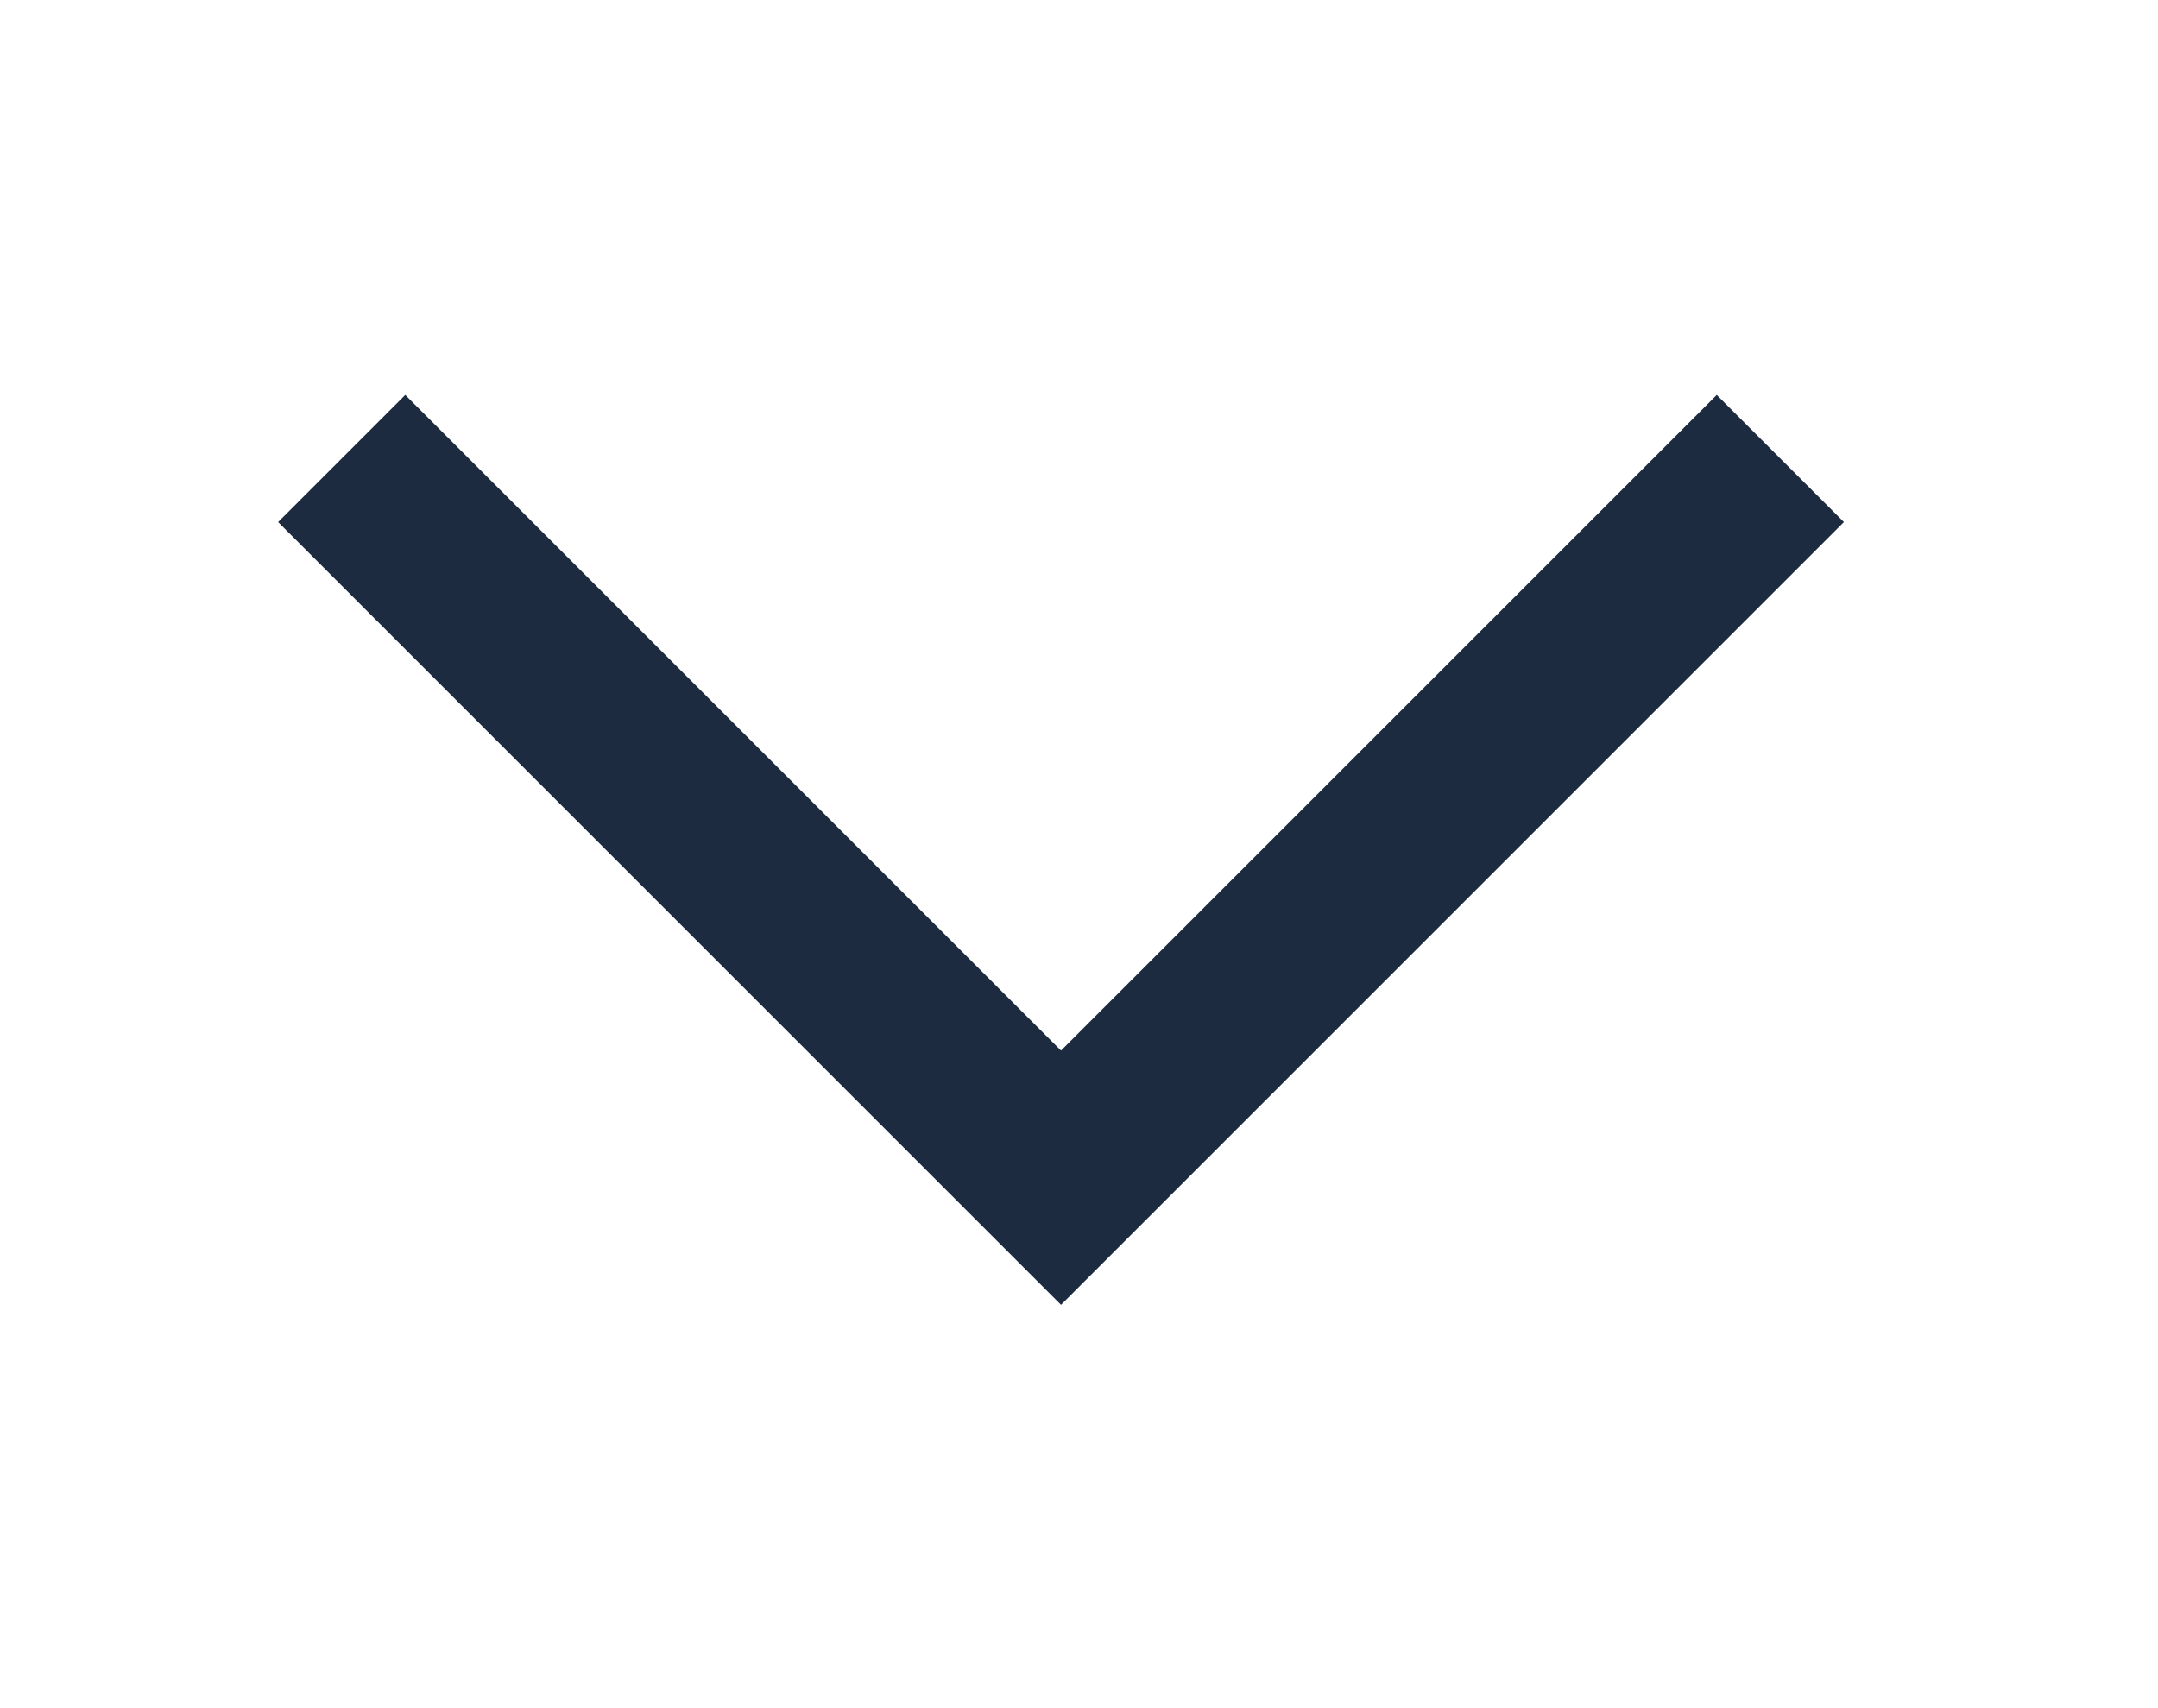 <?xml version="1.0" encoding="utf-8"?>
<!-- Generator: Adobe Illustrator 22.1.0, SVG Export Plug-In . SVG Version: 6.00 Build 0)  -->
<svg version="1.1" id="Layer_1" xmlns="http://www.w3.org/2000/svg" x="0px" y="0px"
     viewBox="0 0 24 19" style="enable-background:new 0 0 24 19;" xml:space="preserve">
<style type="text/css">
	.st0{fill:none;stroke:#1D2B40;stroke-width:2;}
</style>
<path id="Path_34" class="st0" d="M19.8,5.1l-8,8l-8-8"/>
</svg>
